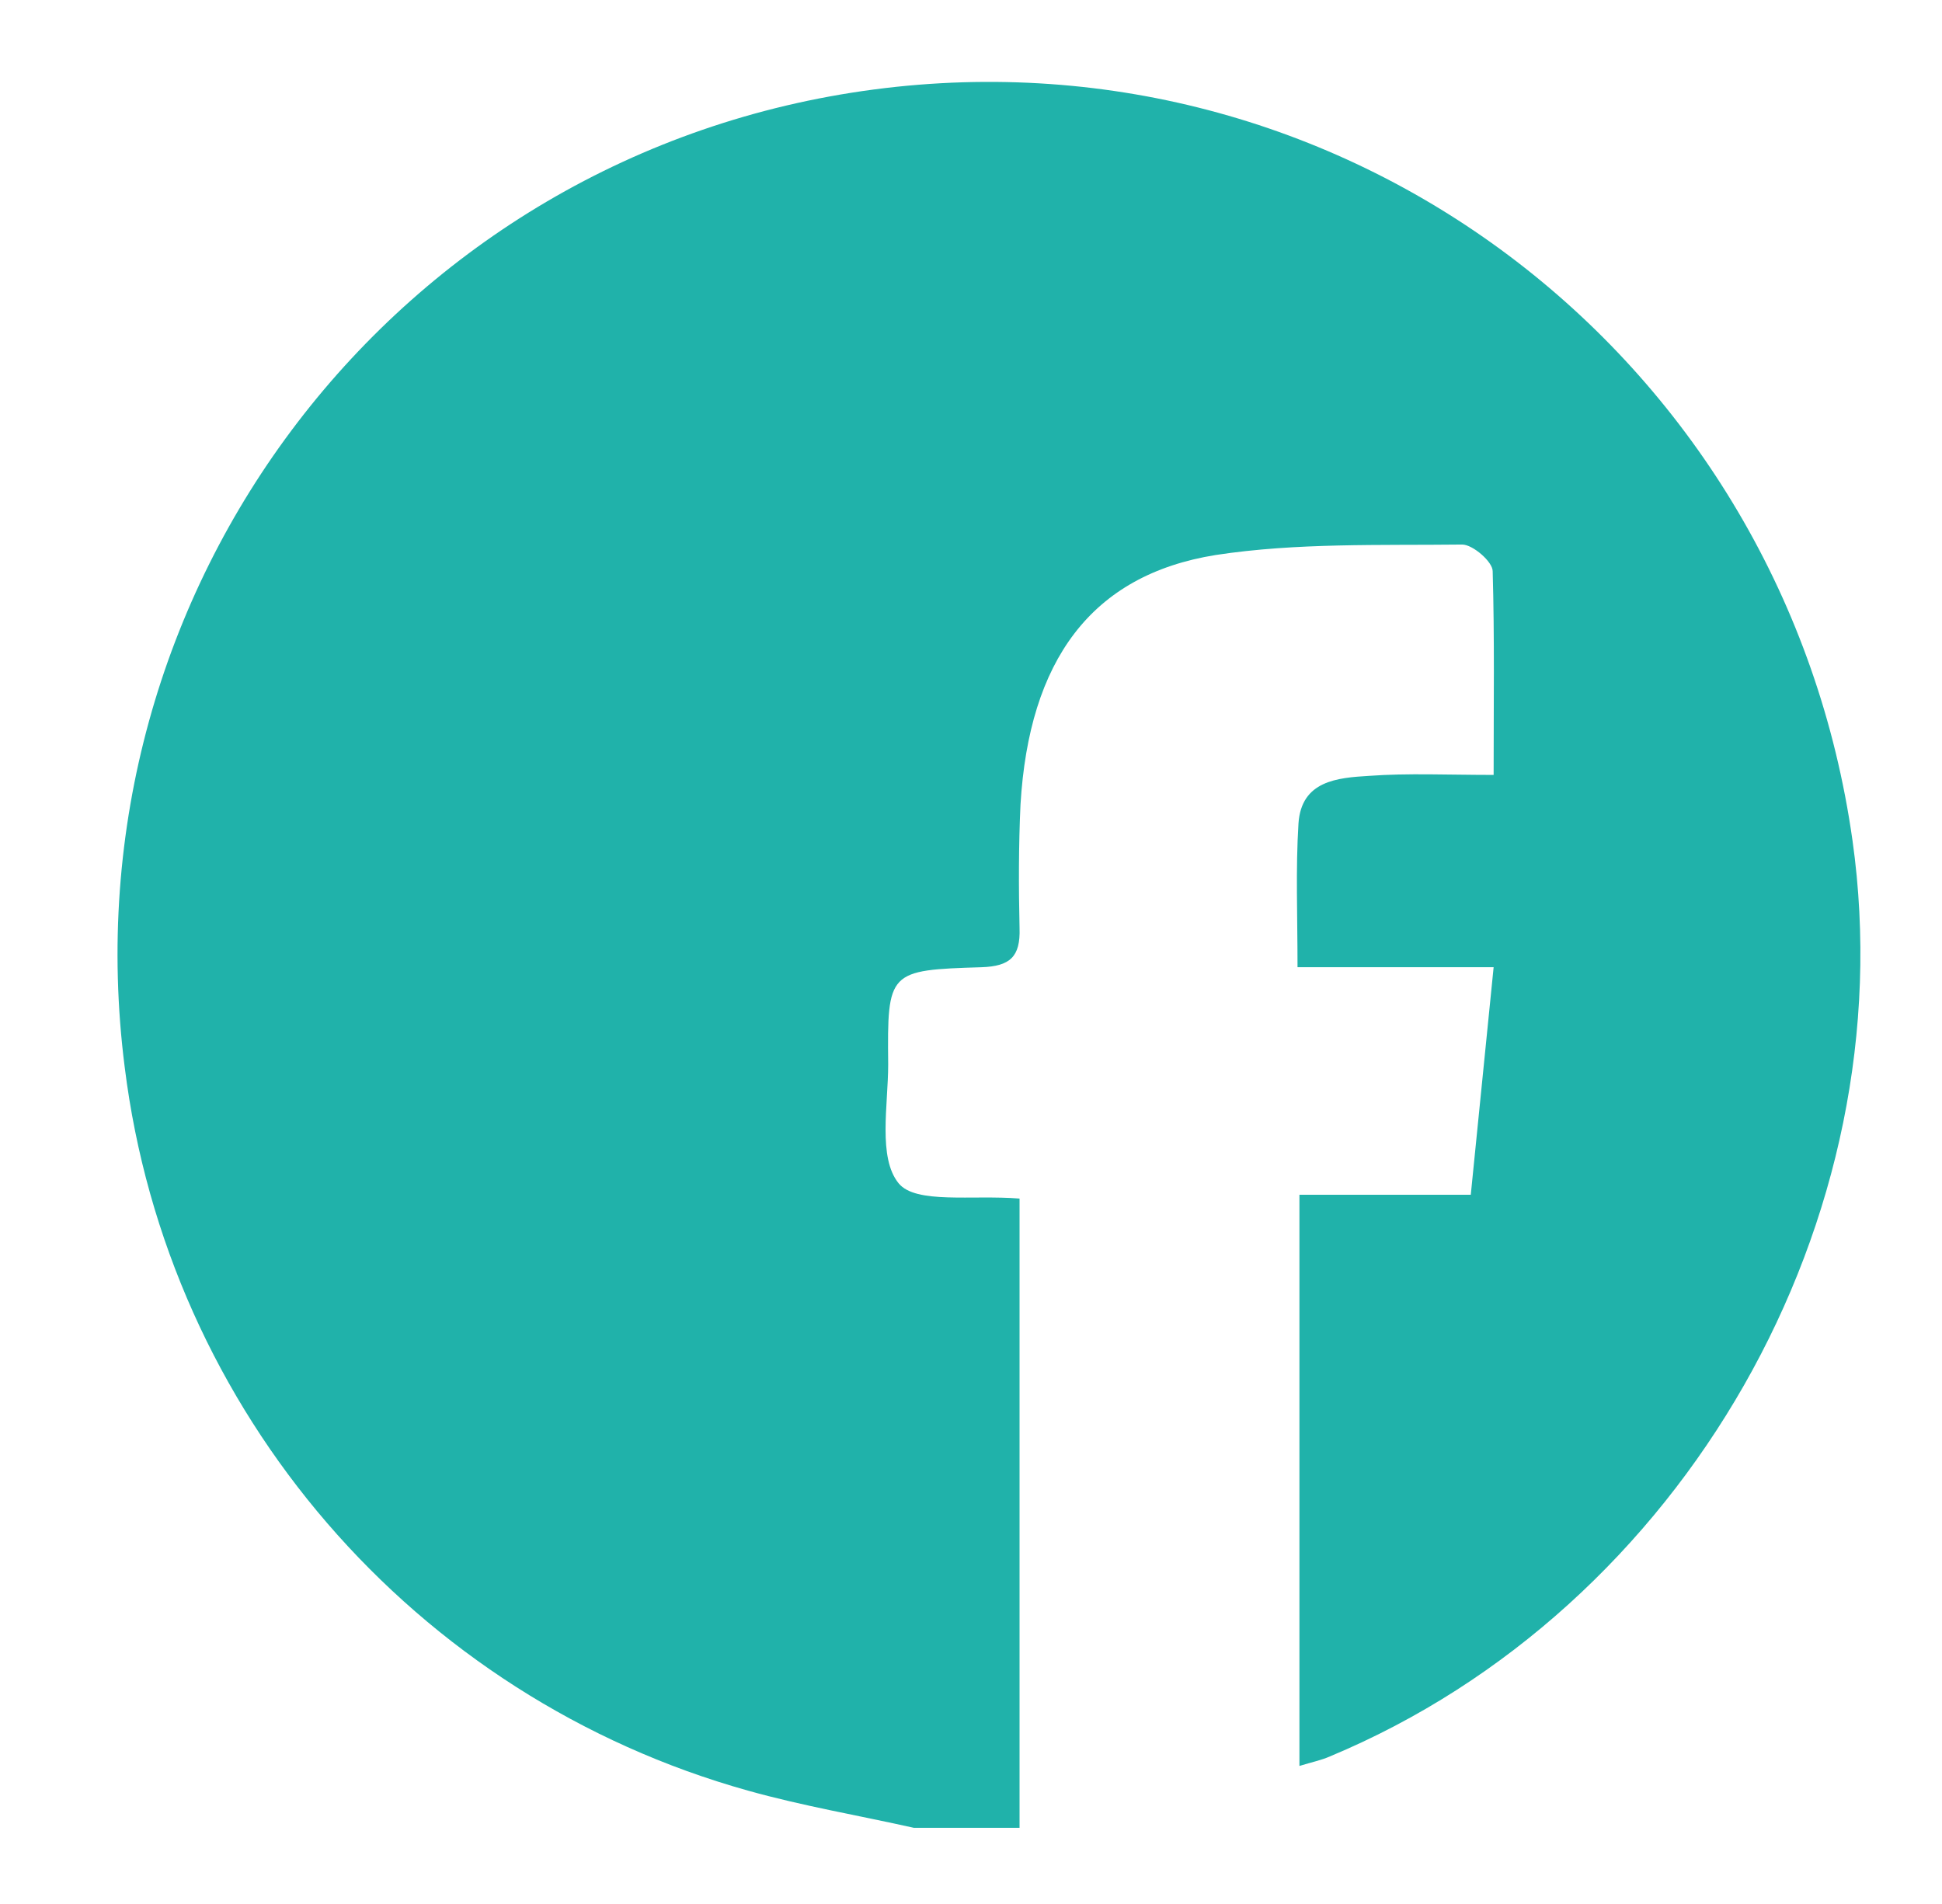 <?xml version="1.0" encoding="utf-8"?>
<!-- Generator: Adobe Illustrator 19.2.1, SVG Export Plug-In . SVG Version: 6.00 Build 0)  -->
<svg version="1.1" id="Layer_1" xmlns="http://www.w3.org/2000/svg" xmlns:xlink="http://www.w3.org/1999/xlink" x="0px" y="0px"
	 viewBox="0 0 204 200" style="enable-background:new 0 0 204 200;" xml:space="preserve">
<style type="text/css">
	.st0{fill:#20B2AA;}
</style>
<title>facebook</title>
<path class="st0" d="M96,192c-5.8-1.3-11.7-2.3-17.4-3.9c-35.1-9.8-61-39.8-65.5-76C6.7,61.8,41.7,16,91.8,9.4s95.7,28.5,102.8,78.9
	c5.6,39.8-17.7,80.7-54.9,96.2c-0.9,0.4-1.9,0.6-3.2,1v-60h18l2.4-23.9h-20.6c0-5.5-0.2-10.3,0.1-15.1c0.3-4.5,4.1-4.8,7.4-5
	c4.1-0.3,8.3-0.1,13.1-0.1c0-7.5,0.1-14.4-0.1-21.4c0-1-2.1-2.8-3.2-2.8c-8.6,0.1-17.4-0.2-25.9,1.1c-13.1,2.1-19.6,11.1-20.5,26.2
	c-0.2,4.3-0.2,8.7-0.1,13c0.1,3-1,4-4,4.1c-9.8,0.3-9.9,0.4-9.8,10.2c0,4.3-1.1,9.8,1.1,12.5c1.8,2.2,7.7,1.2,12.7,1.6V192H96z"/>
</svg>
